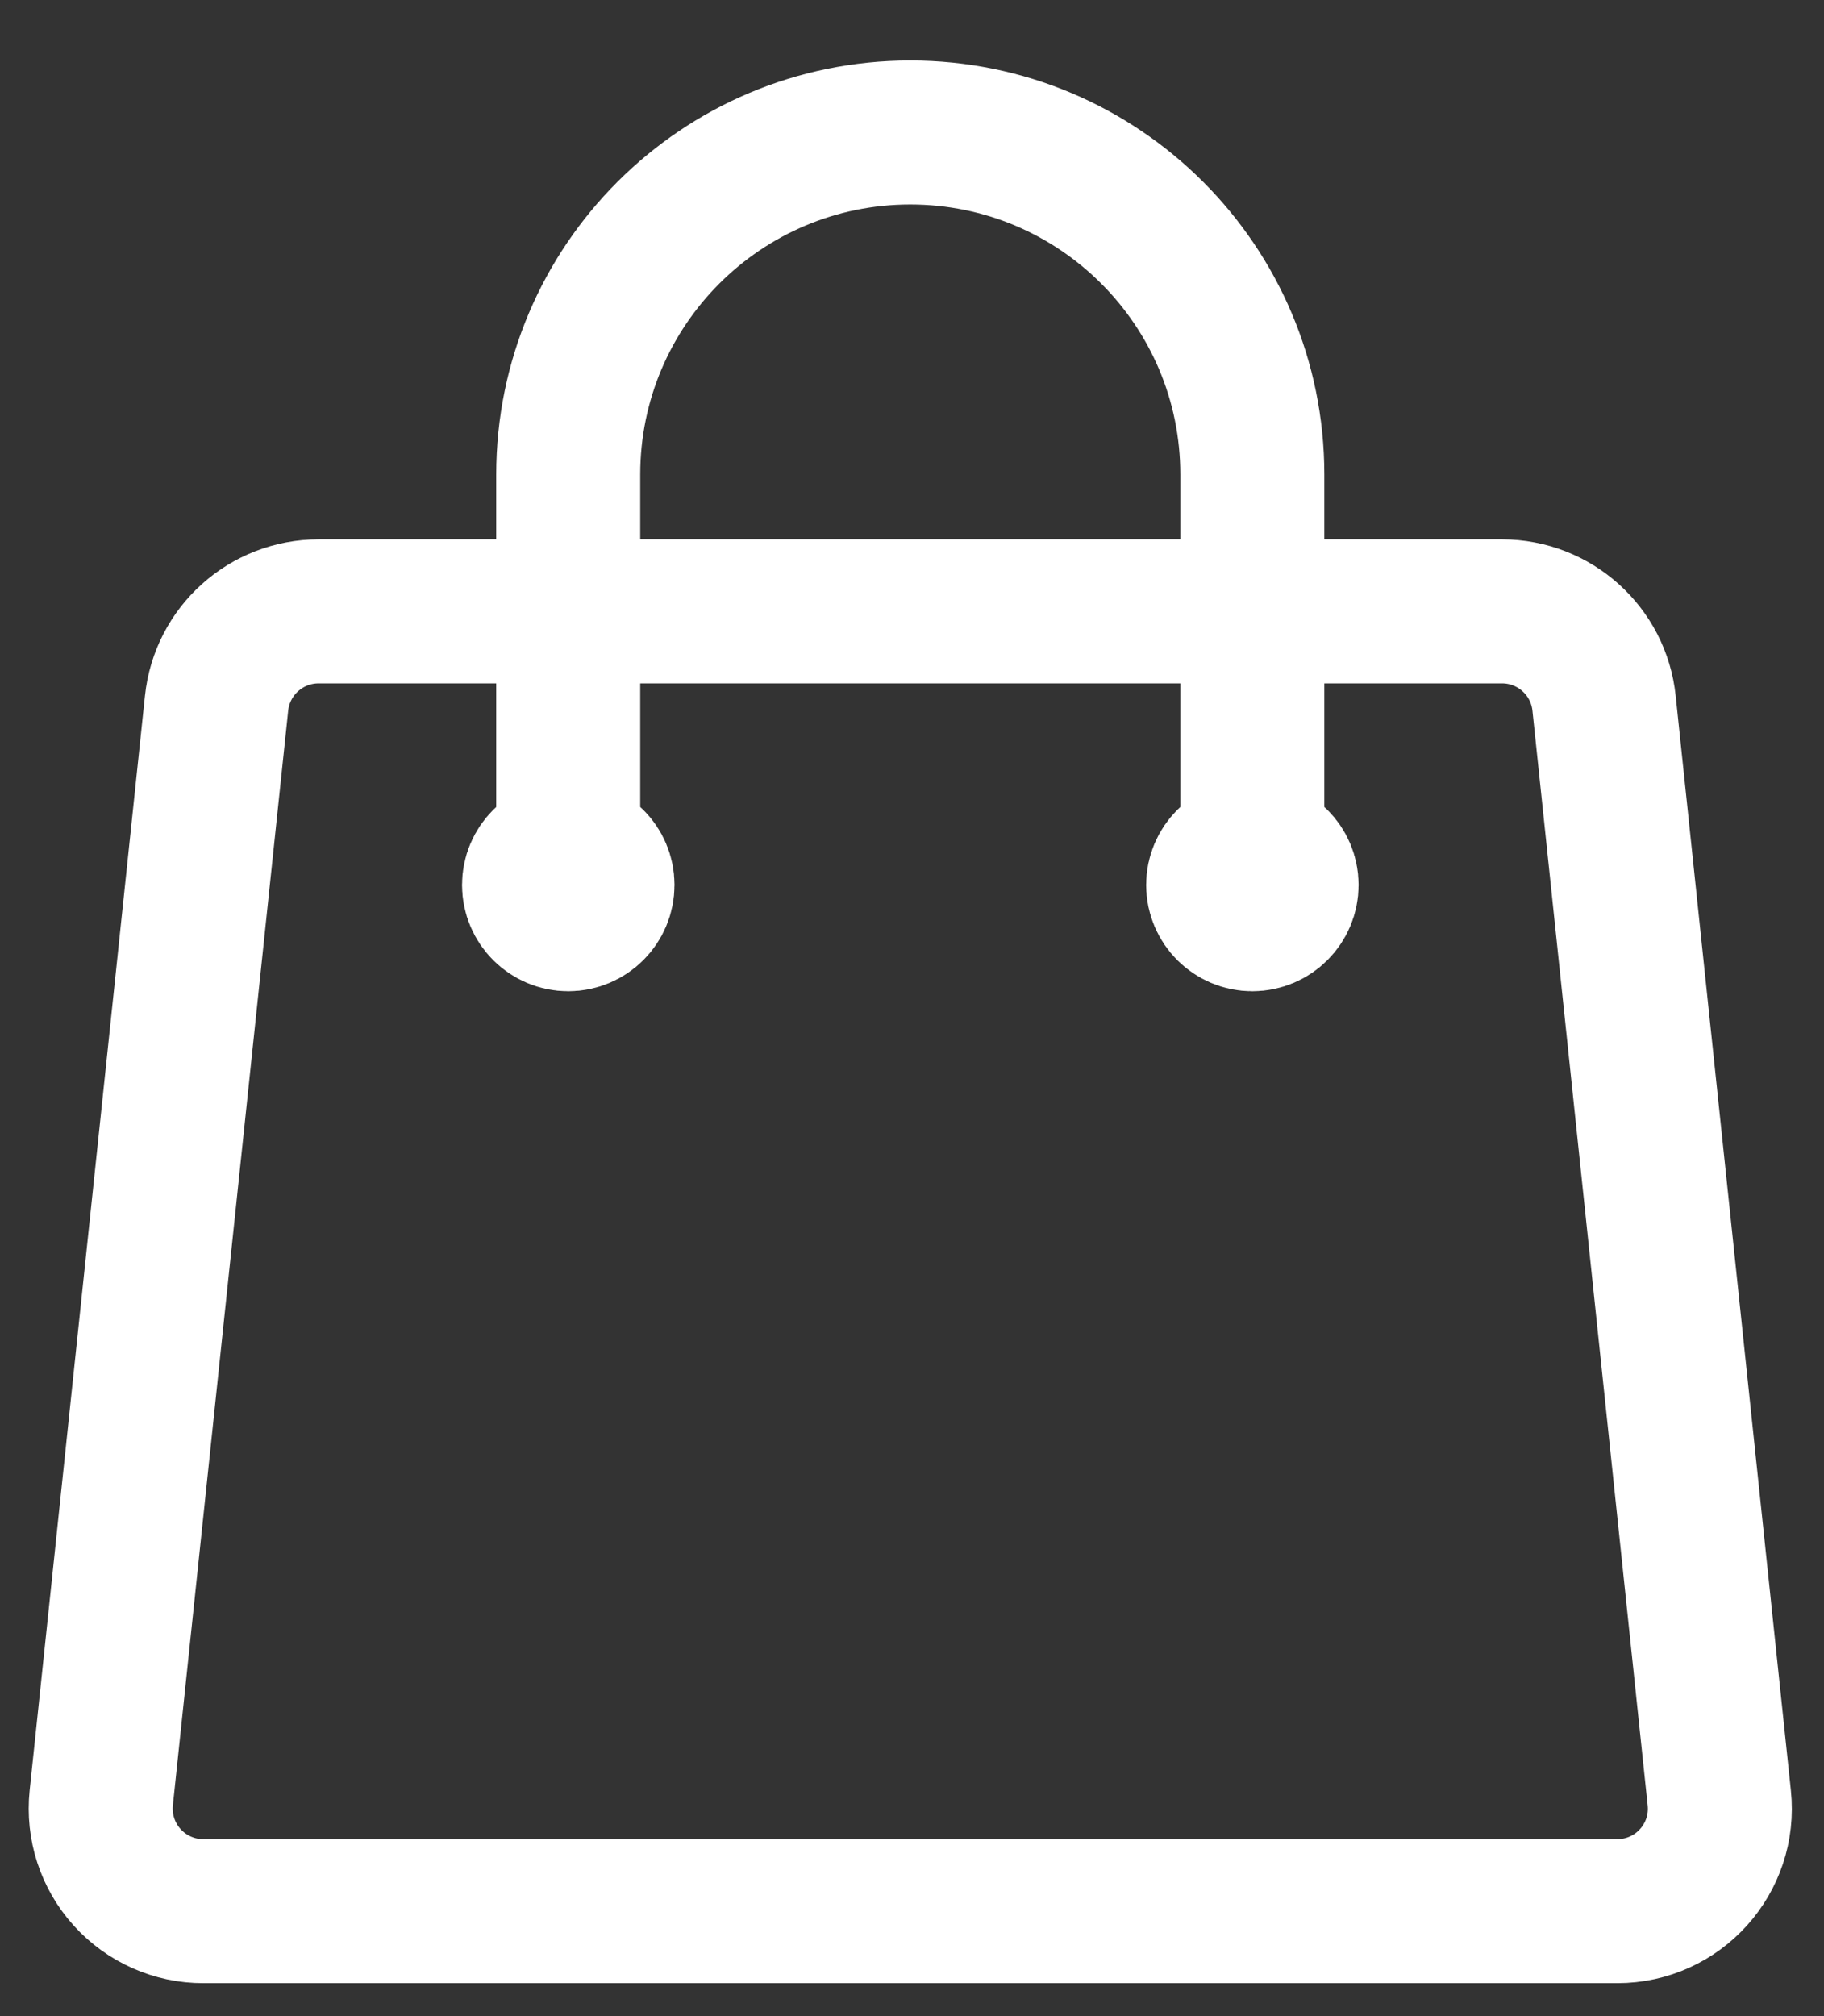 <svg width="19" height="21" viewBox="0 0 19 21" fill="none" xmlns="http://www.w3.org/2000/svg">
<rect x="0" y="0" width="19" height="21" fill="#333333" stroke="none"/>
<path d="M13.045 9.218V4.943C13.045 2.975 11.45 1.38 9.482 1.38C7.515 1.38 5.919 2.975 5.919 4.943L5.919 9.218M16.709 7.325L17.909 18.726C17.976 19.358 17.482 19.907 16.846 19.907H2.119C1.816 19.908 1.527 19.779 1.324 19.554C1.121 19.329 1.023 19.028 1.055 18.726L2.256 7.325C2.313 6.781 2.772 6.368 3.319 6.368H15.646C16.193 6.368 16.652 6.781 16.709 7.325ZM6.276 9.218C6.276 9.415 6.116 9.575 5.919 9.575C5.723 9.575 5.563 9.415 5.563 9.218C5.563 9.022 5.723 8.862 5.919 8.862C6.116 8.862 6.276 9.022 6.276 9.218ZM13.402 9.218C13.402 9.415 13.242 9.575 13.045 9.575C12.849 9.575 12.689 9.415 12.689 9.218C12.689 9.022 12.849 8.862 13.045 8.862C13.242 8.862 13.402 9.022 13.402 9.218Z" stroke="white" stroke-width="1.5" stroke-linecap="round" stroke-linejoin="round"/>
</svg>
